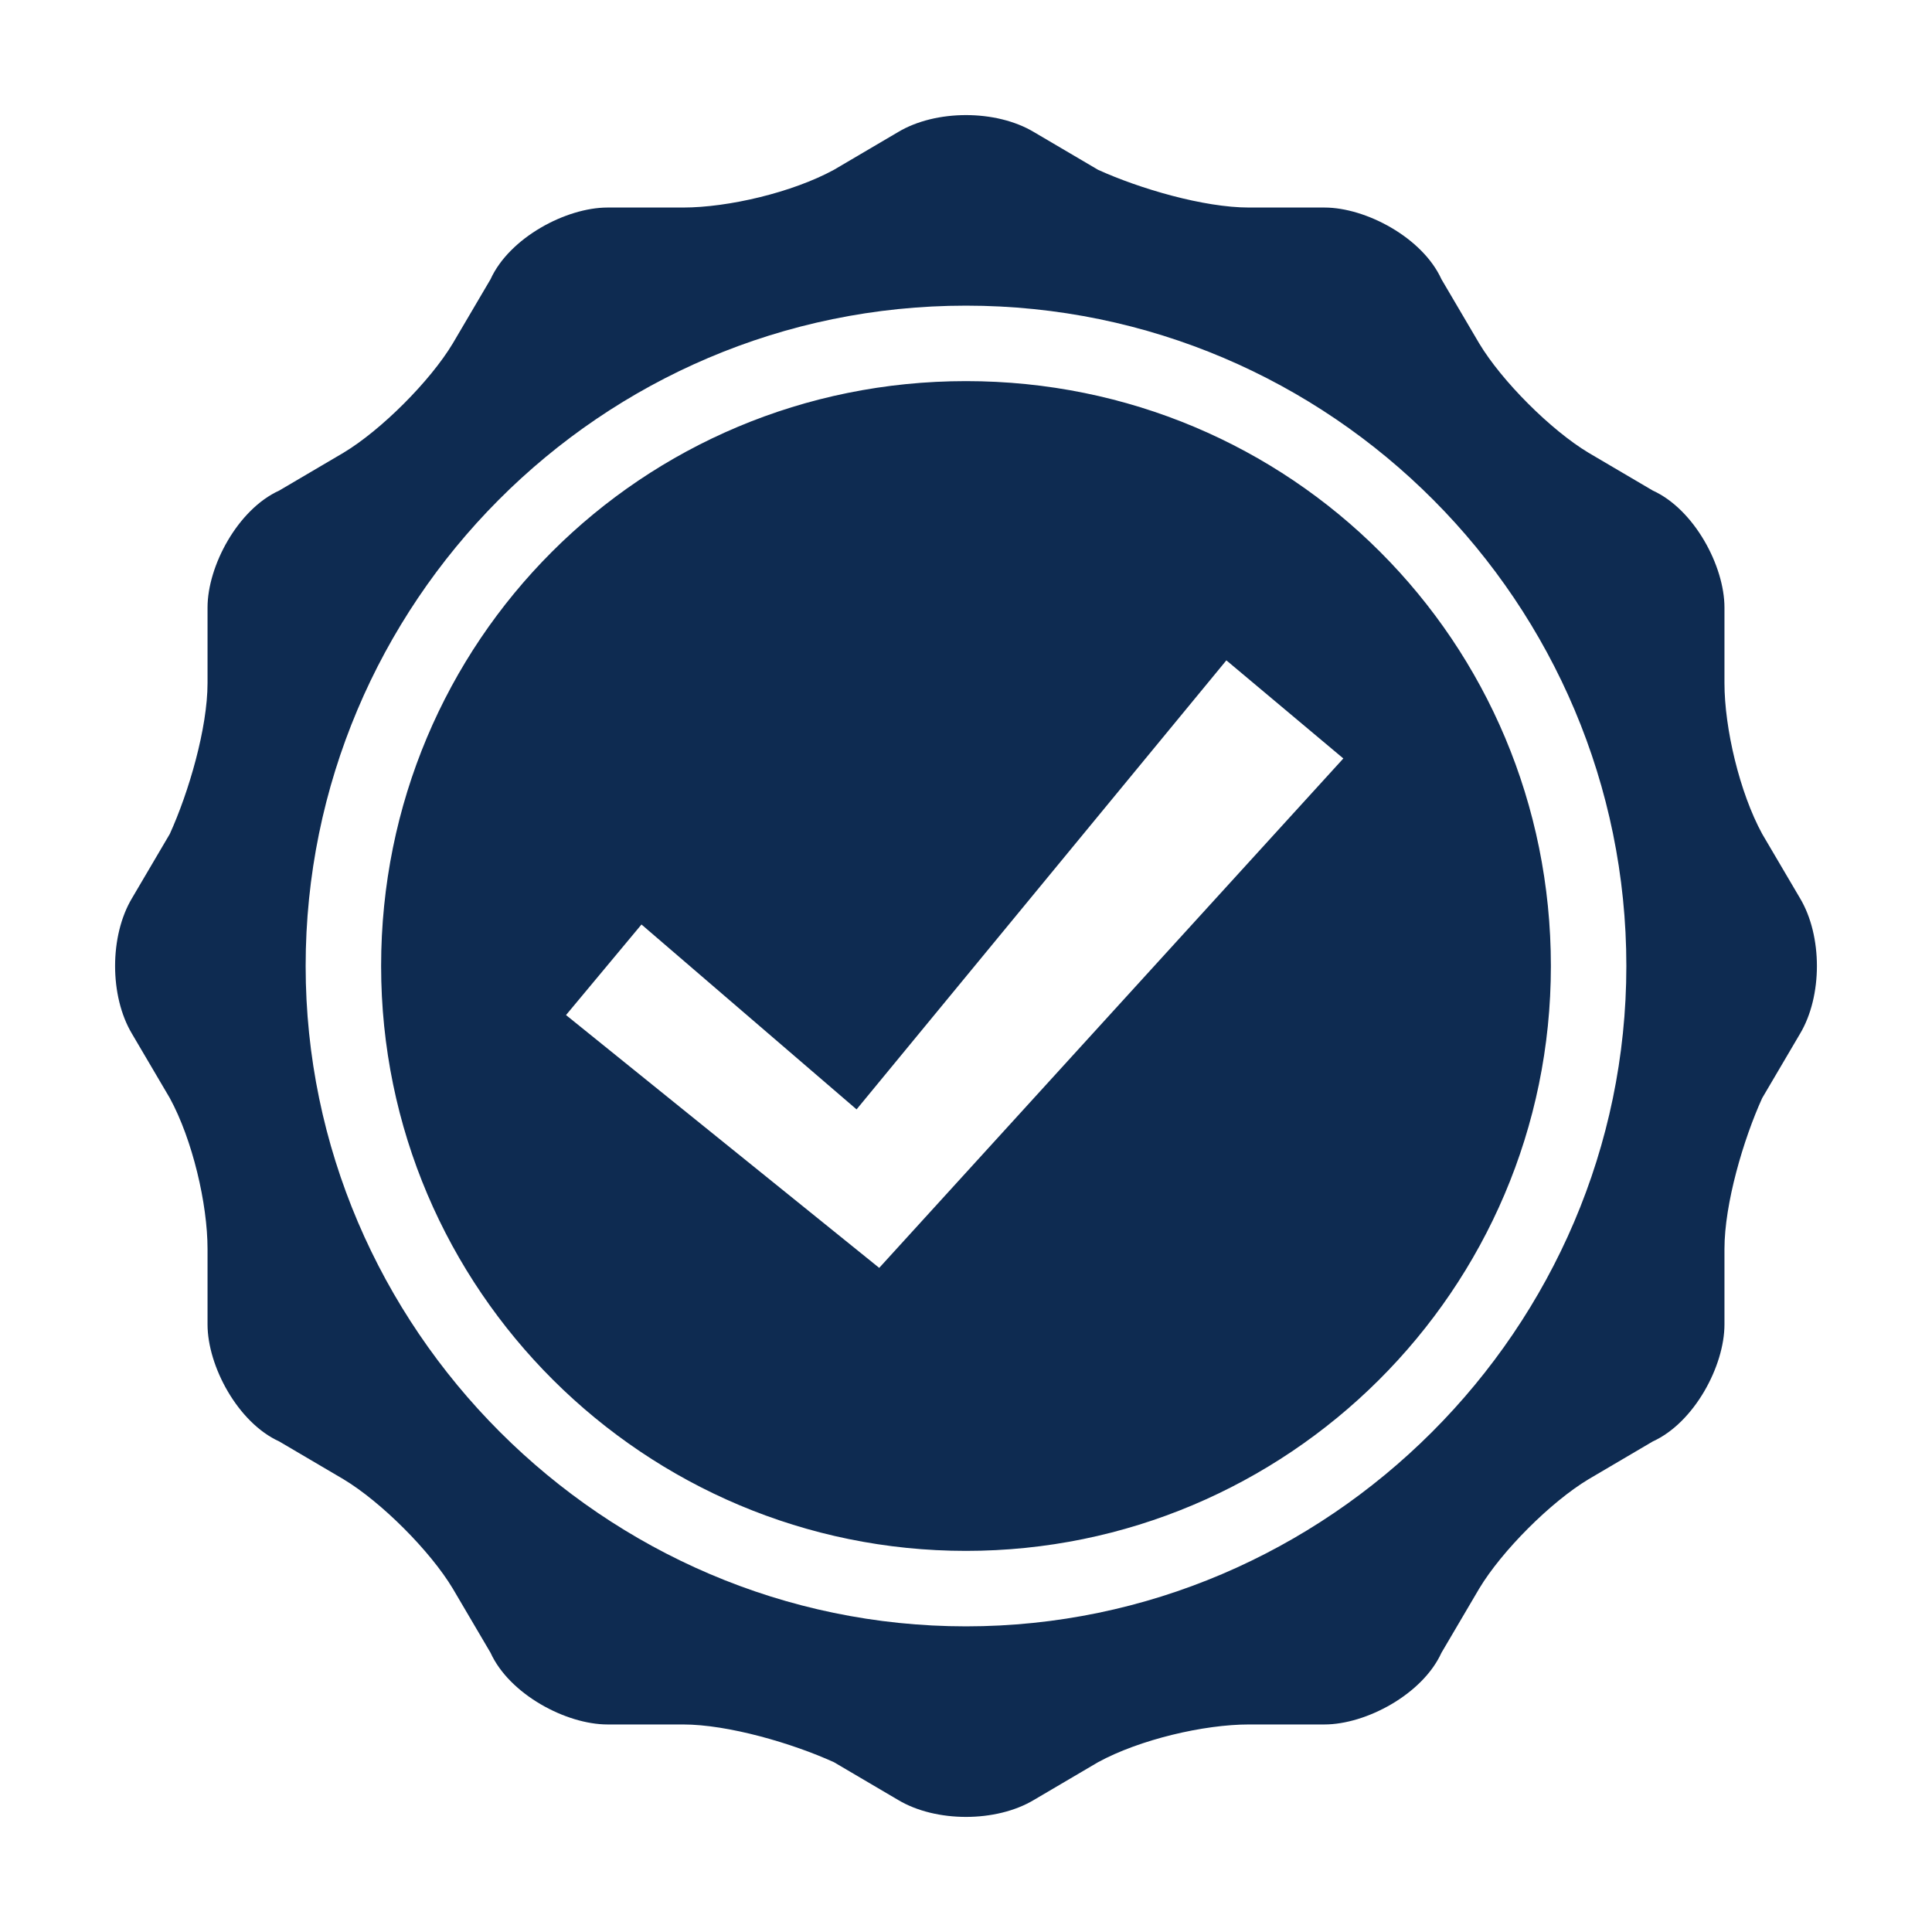 <?xml version="1.0" encoding="utf-8"?>
<svg id="icon-price-guarantee" viewBox="0 0 512 512" width="112" height="112" xmlns="http://www.w3.org/2000/svg">
  <path d="m411 256c0 86-70 155-155 155-85 0-155-69-155-155 0-86 69-155 155-155 86 0 155 69 155 155z m-55-55l-31-26-98 119-57-49-20 24 83 67z m-118-166c10-6 26-6 36 0l17 10c11 5 28 10 40 10l20 0c11 0 26 8 31 19l10 17c6 10 19 23 29 29l17 10c11 5 19 20 19 31l0 20c0 12 4 29 10 40l10 17c6 10 6 26 0 36l-10 17c-5 11-10 28-10 40l0 20c0 11-8 26-19 31l-17 10c-10 6-23 19-29 29l-10 17c-5 11-20 19-31 19l-20 0c-12 0-29 4-40 10l-17 10c-10 6-26 6-36 0l-17-10c-11-5-28-10-40-10l-20 0c-11 0-26-8-31-19l-10-17c-6-10-19-23-29-29l-17-10c-11-5-19-20-19-31l0-20c0-12-4-29-10-40l-10-17c-6-10-6-26 0-36l10-17c5-11 10-28 10-40l0-20c0-11 8-26 19-31l17-10c10-6 23-19 29-29l10-17c5-11 20-19 31-19l20 0c12 0 29-4 40-10z m193 221c0-96-78-175-175-175-97 0-175 79-175 175 0 96 79 175 175 175 96 0 175-79 175-175z" fill="#0e2b51" />
</svg>